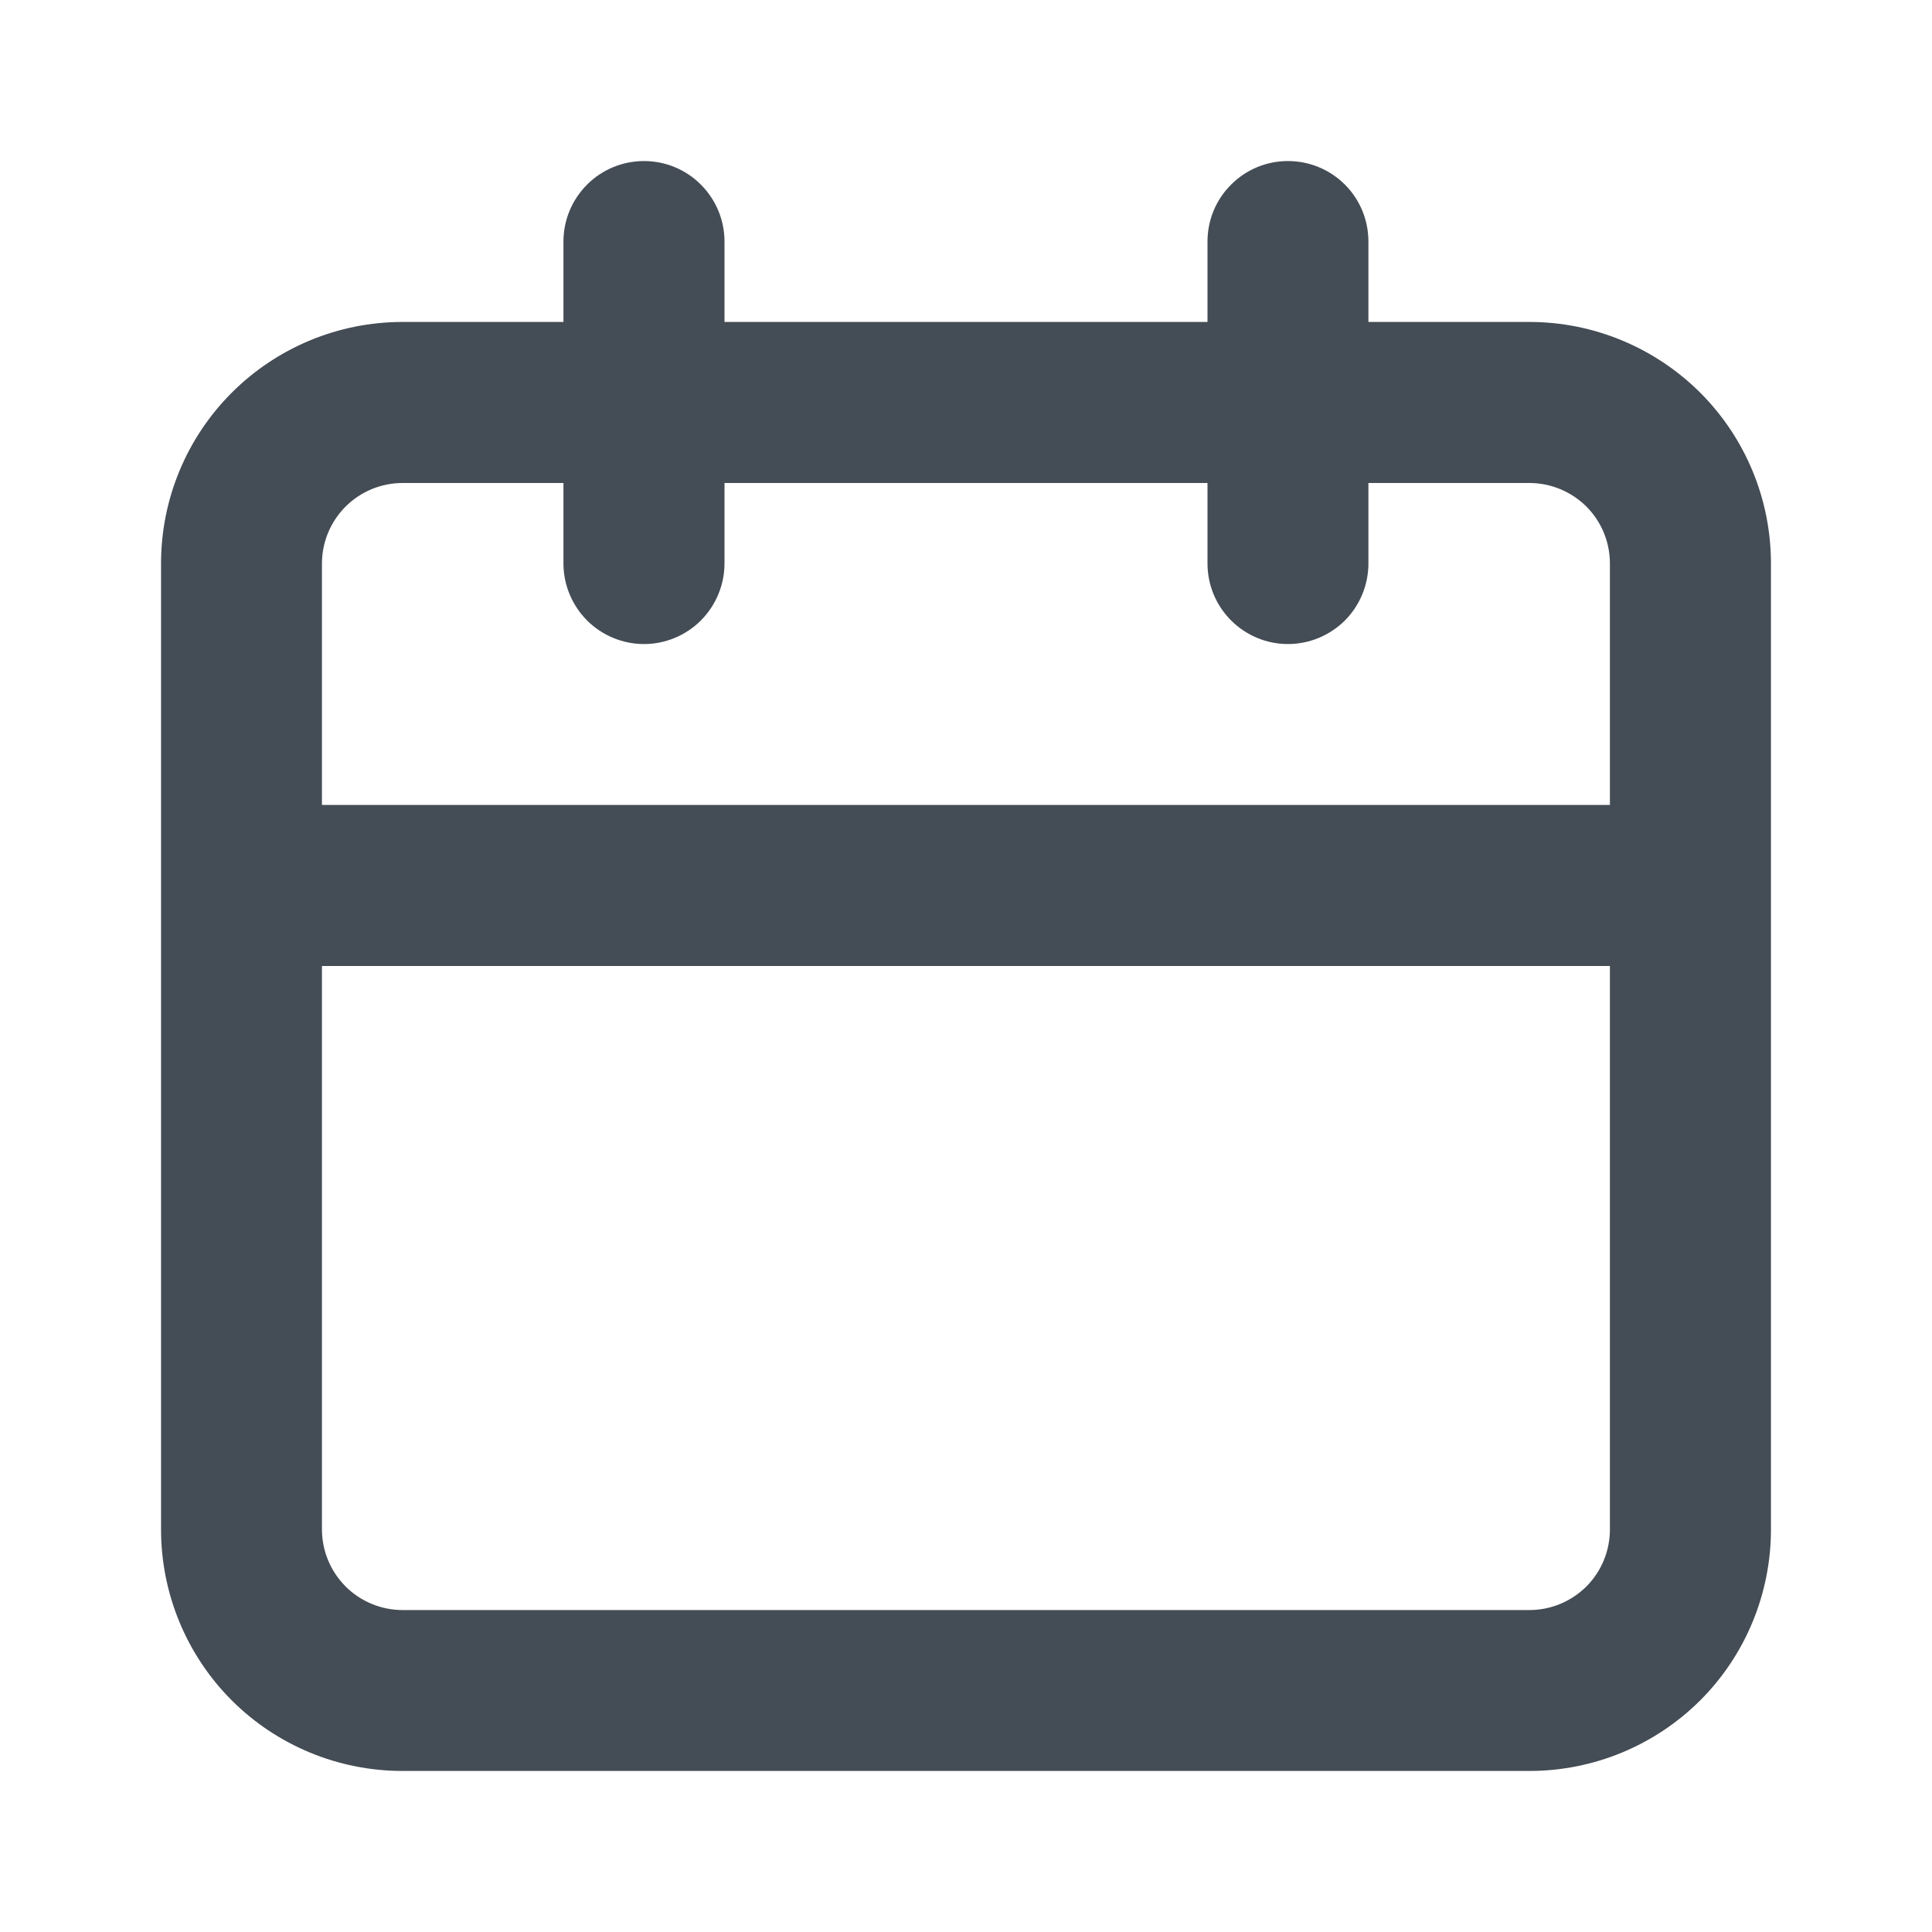 <svg width="14" height="14" viewBox="0 0 14 14" fill="none" xmlns="http://www.w3.org/2000/svg">
<path d="M11.083 2.333H9.916V1.75C9.916 1.595 9.855 1.447 9.746 1.338C9.636 1.228 9.488 1.167 9.333 1.167C9.178 1.167 9.03 1.228 8.921 1.338C8.811 1.447 8.75 1.595 8.75 1.75V2.333H5.25V1.75C5.25 1.595 5.188 1.447 5.079 1.338C4.97 1.228 4.821 1.167 4.667 1.167C4.512 1.167 4.363 1.228 4.254 1.338C4.145 1.447 4.083 1.595 4.083 1.75V2.333H2.917C2.452 2.333 2.007 2.518 1.679 2.846C1.351 3.174 1.167 3.619 1.167 4.083V11.083C1.167 11.547 1.351 11.993 1.679 12.321C2.007 12.649 2.452 12.833 2.917 12.833H11.083C11.547 12.833 11.992 12.649 12.321 12.321C12.649 11.993 12.833 11.547 12.833 11.083V4.083C12.833 3.619 12.649 3.174 12.321 2.846C11.992 2.518 11.547 2.333 11.083 2.333ZM11.666 11.083C11.666 11.238 11.605 11.386 11.496 11.496C11.386 11.605 11.238 11.667 11.083 11.667H2.917C2.762 11.667 2.613 11.605 2.504 11.496C2.395 11.386 2.333 11.238 2.333 11.083V7H11.666V11.083ZM11.666 5.833H2.333V4.083C2.333 3.929 2.395 3.78 2.504 3.671C2.613 3.562 2.762 3.5 2.917 3.5H4.083V4.083C4.083 4.238 4.145 4.386 4.254 4.496C4.363 4.605 4.512 4.667 4.667 4.667C4.821 4.667 4.97 4.605 5.079 4.496C5.188 4.386 5.25 4.238 5.25 4.083V3.5H8.75V4.083C8.75 4.238 8.811 4.386 8.921 4.496C9.03 4.605 9.178 4.667 9.333 4.667C9.488 4.667 9.636 4.605 9.746 4.496C9.855 4.386 9.916 4.238 9.916 4.083V3.5H11.083C11.238 3.5 11.386 3.562 11.496 3.671C11.605 3.78 11.666 3.929 11.666 4.083V5.833Z" fill="#444C55"/>
</svg>
